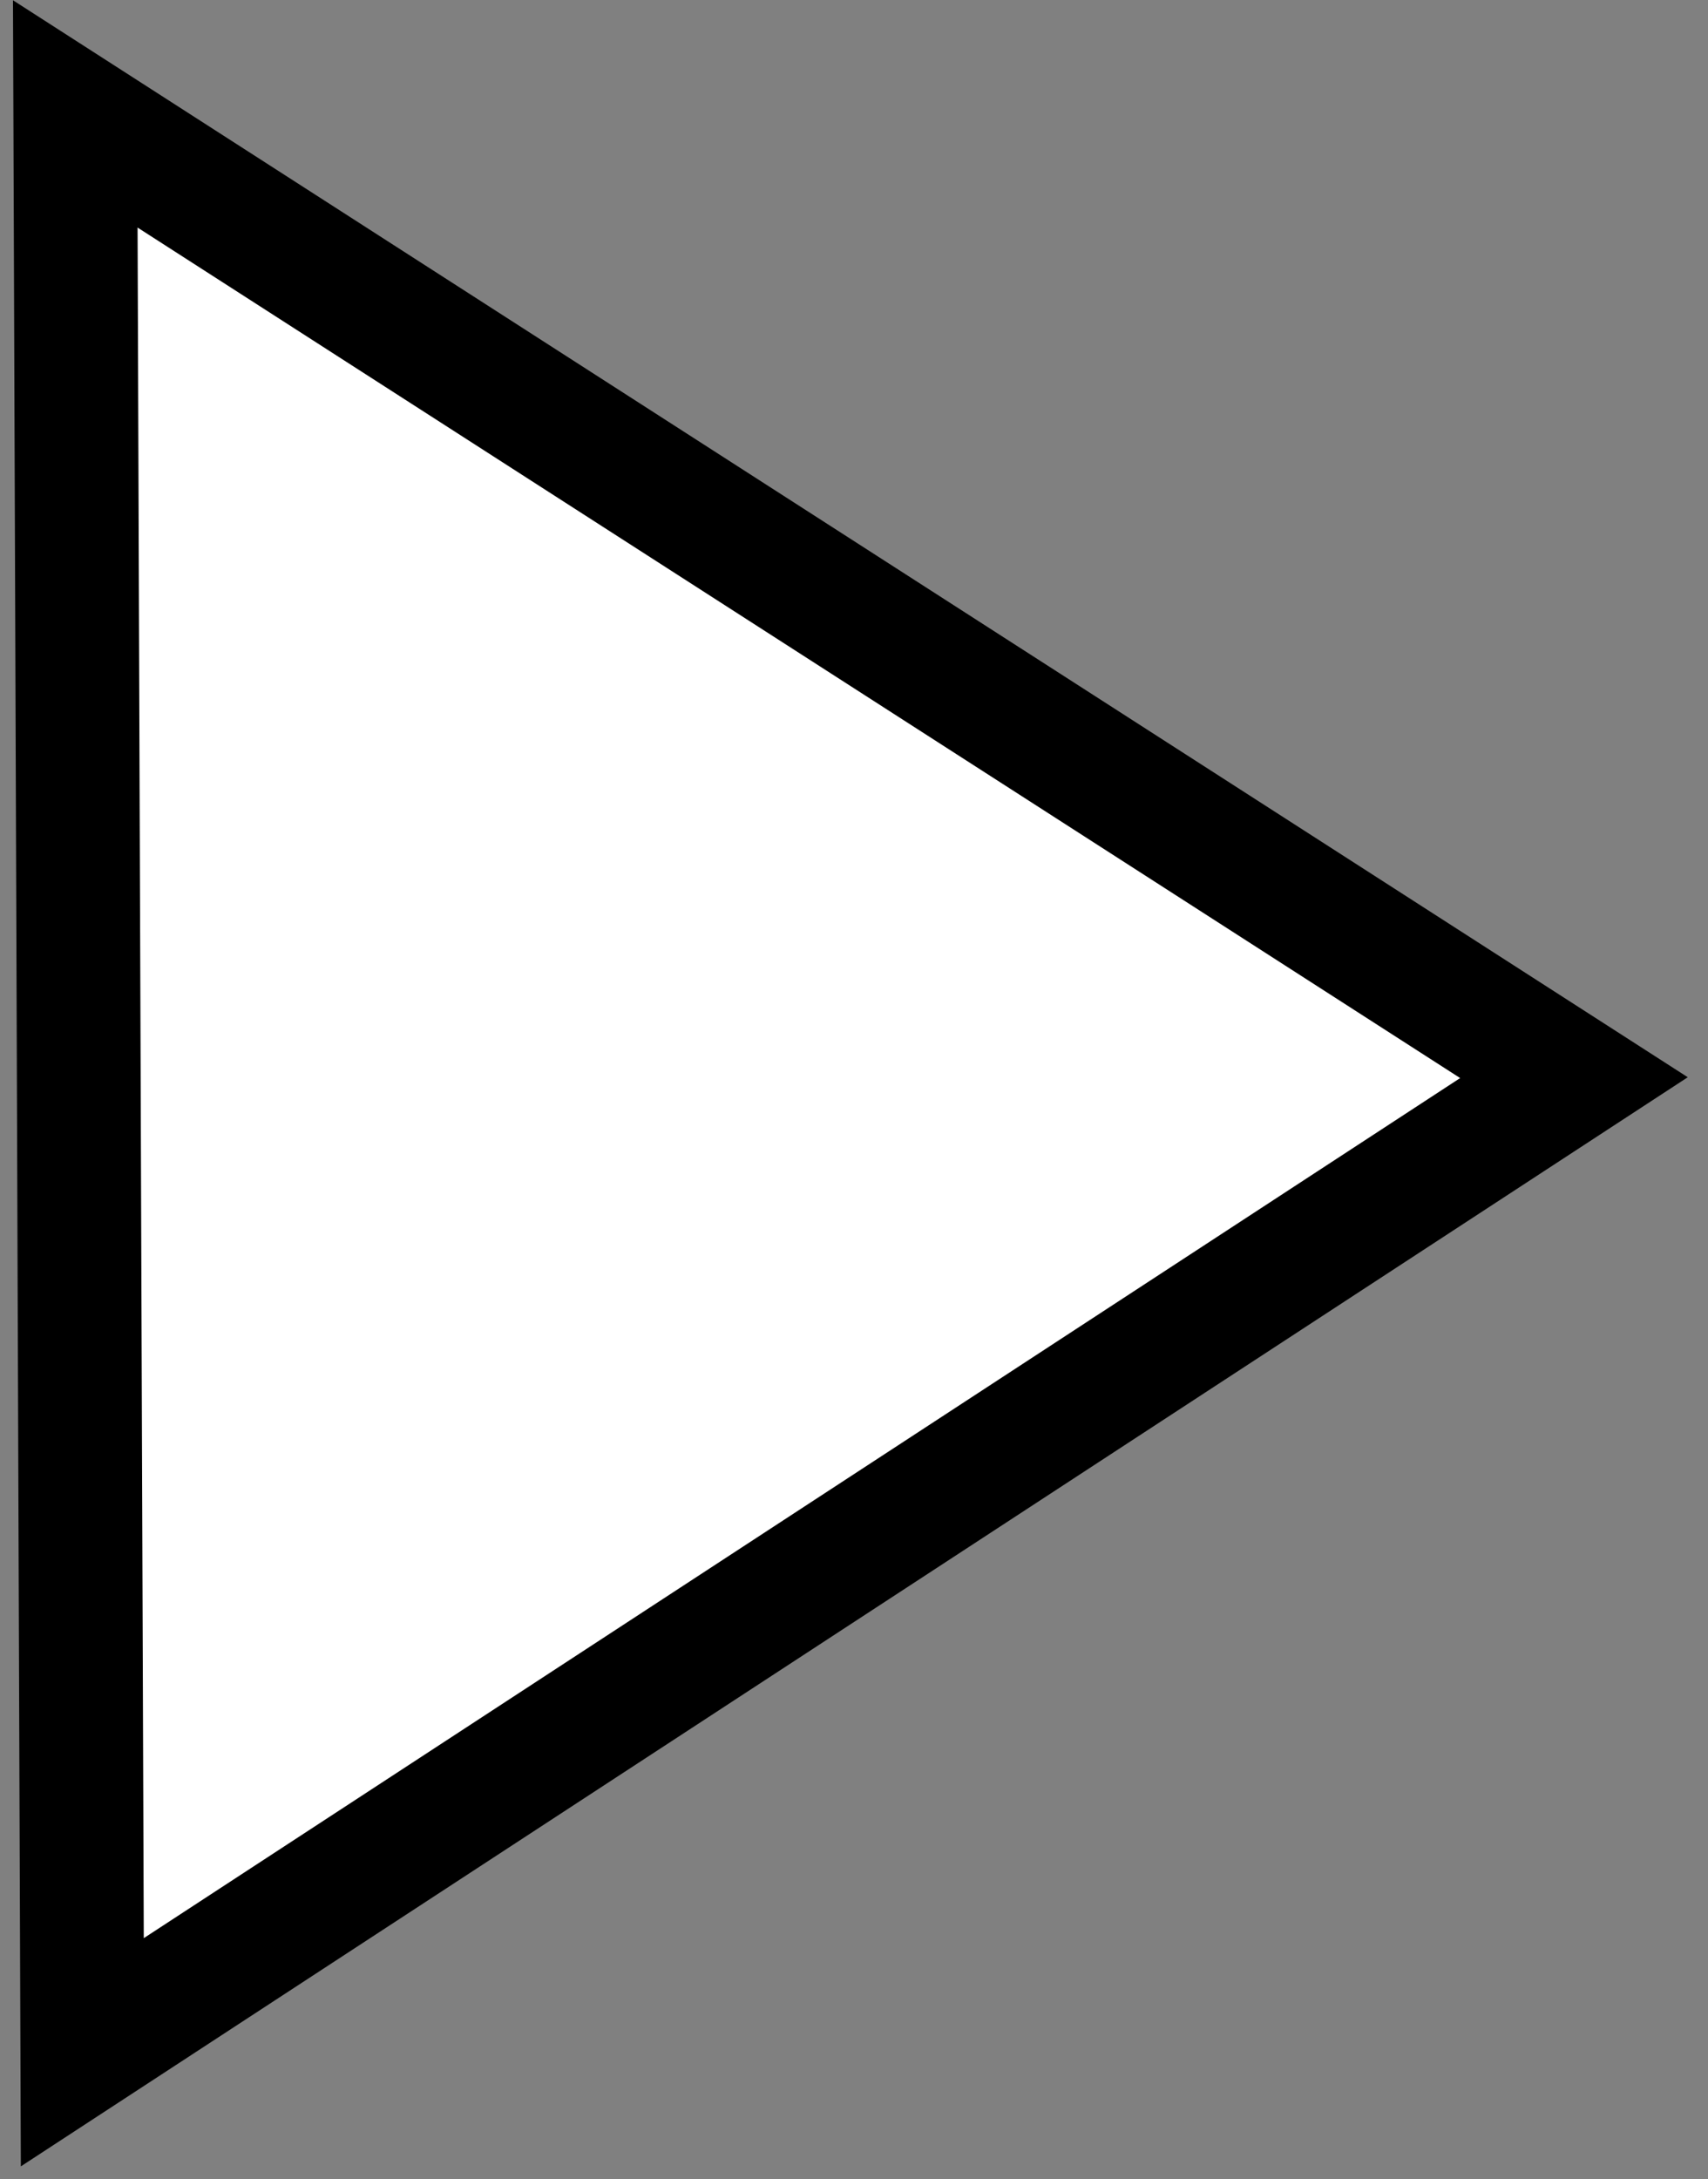 <svg width="69" height="88" viewBox="0 0 69 88" fill="none" xmlns="http://www.w3.org/2000/svg">
<rect x="0" y="0" width="69" height="88" fill="#808080" stroke="none"/>
<path d="M3.041 4.6L63.585 43.516L3.325 82.871L3.041 4.6Z" fill="white" stroke="black" stroke-width="5"/>
</svg>
